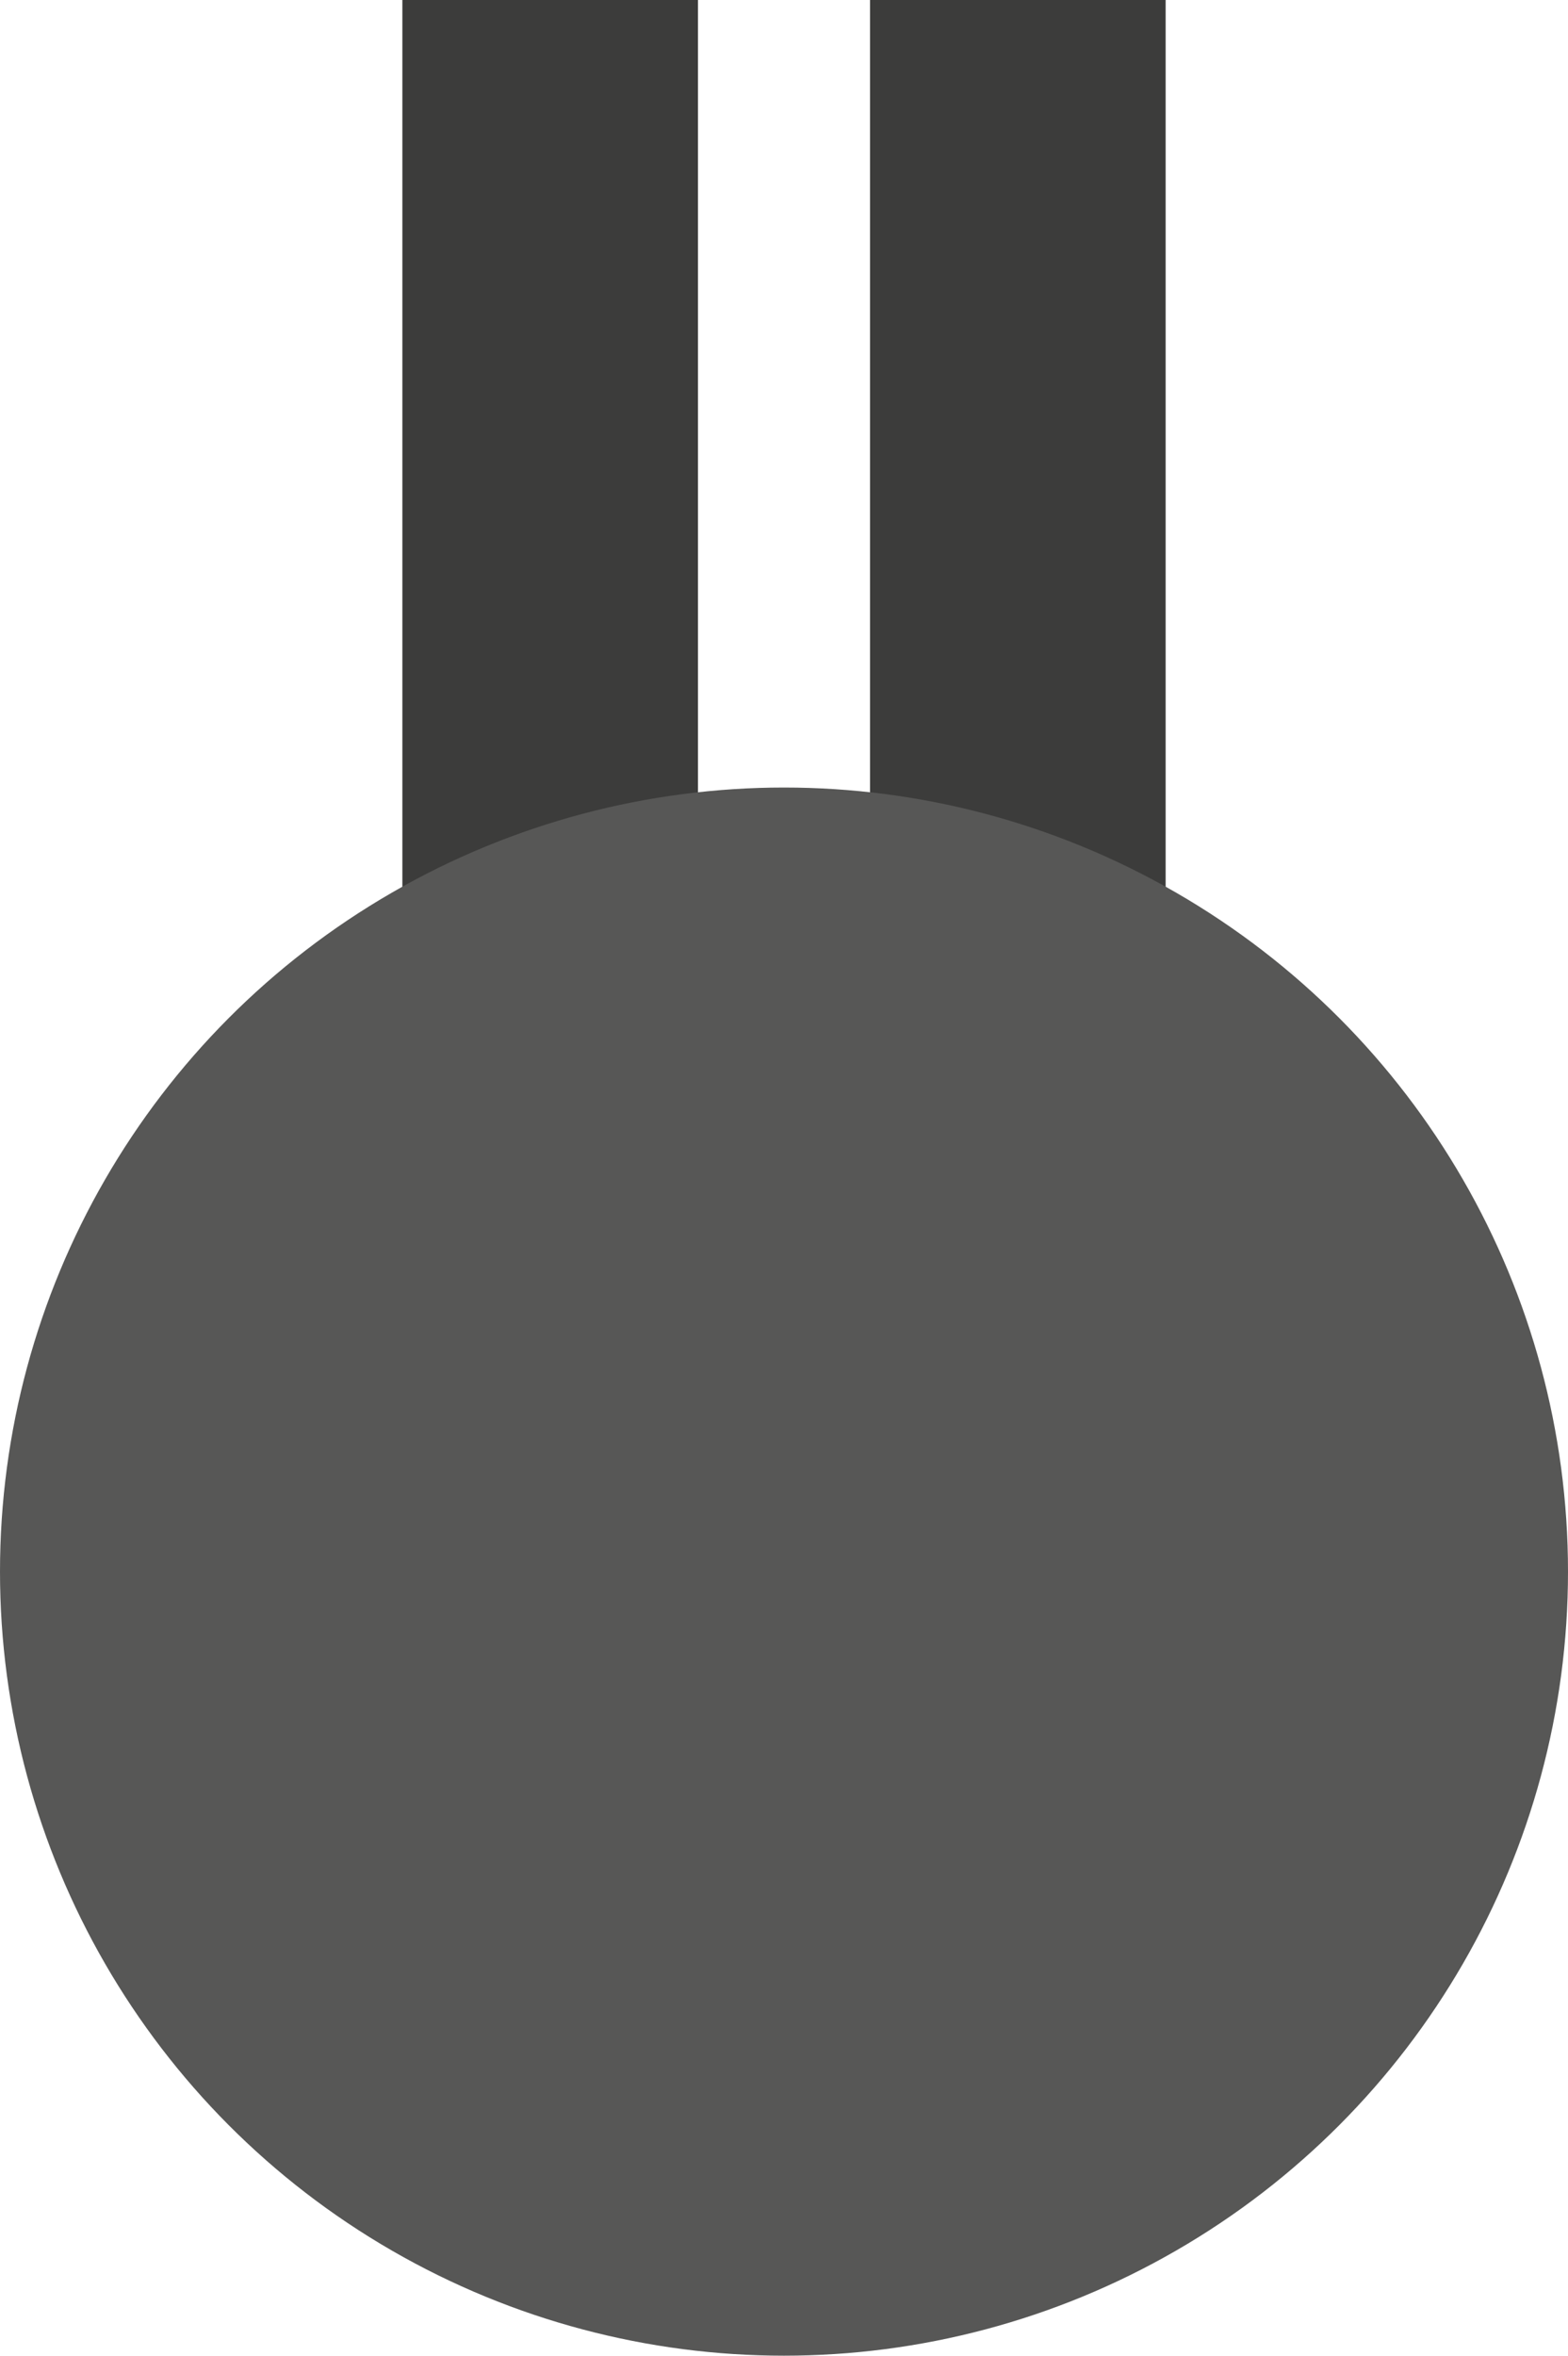 <?xml version="1.0" encoding="UTF-8"?><svg id="Layer_2" xmlns="http://www.w3.org/2000/svg" viewBox="0 0 145.24 218.18"><defs><style>.cls-1{fill:#575756;}.cls-2{fill:#3c3c3b;}</style></defs><g id="Layer_1-2"><rect class="cls-2" x="80.59" width="27.38" height="101.19"/><rect class="cls-2" x="37.27" width="27.38" height="101.19"/><circle class="cls-1" cx="72.62" cy="145.56" r="72.62"/></g></svg>
